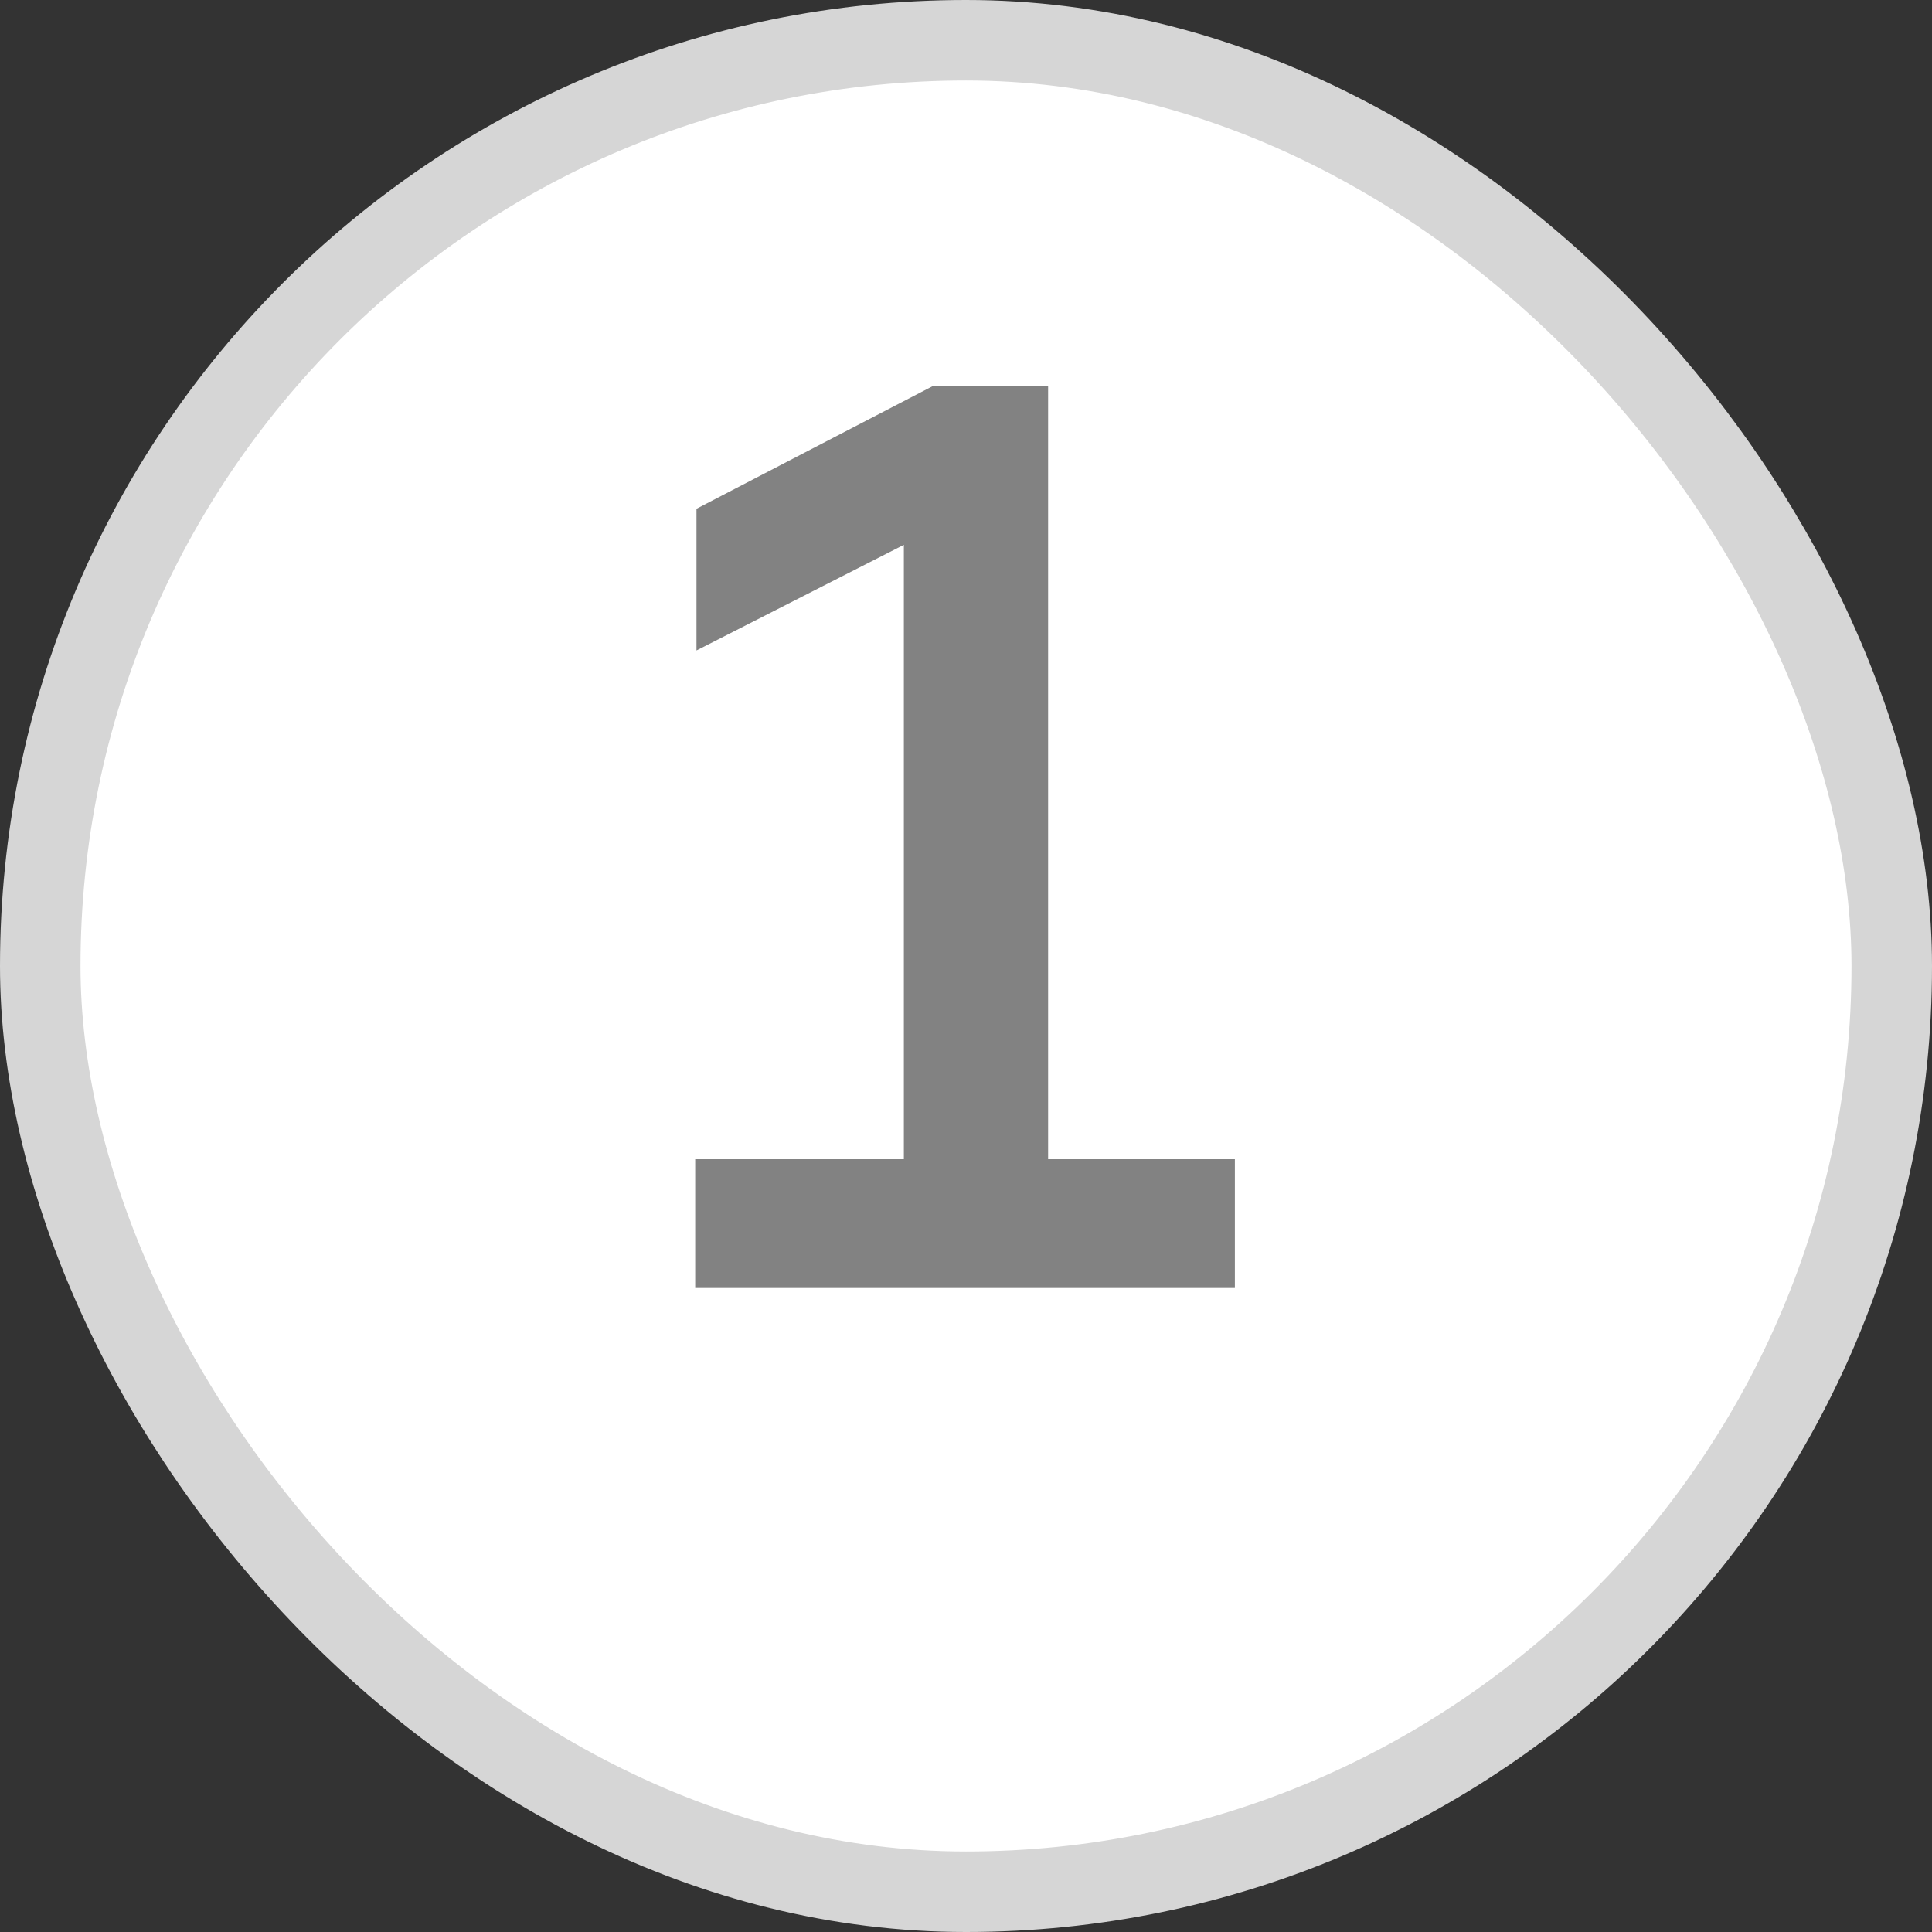 <svg width="24" height="24" viewBox="0 0 24 24" fill="none" xmlns="http://www.w3.org/2000/svg">
<rect x="0" y="0" width="24" height="24" fill="#333333" stroke="none"/>
<rect x="0.5" y="0.5" width="23" height="23" rx="11.5" fill="white"/>
<rect x="0.5" y="0.5" width="23" height="23" rx="11.5" stroke="#D6D6D6"/>
<path d="M8.636 14.4H11.228V6.768L8.652 8.08V6.32L11.58 4.8H13.02V14.4H15.34V16H8.636V14.4Z" fill="#828282"/>
</svg>
